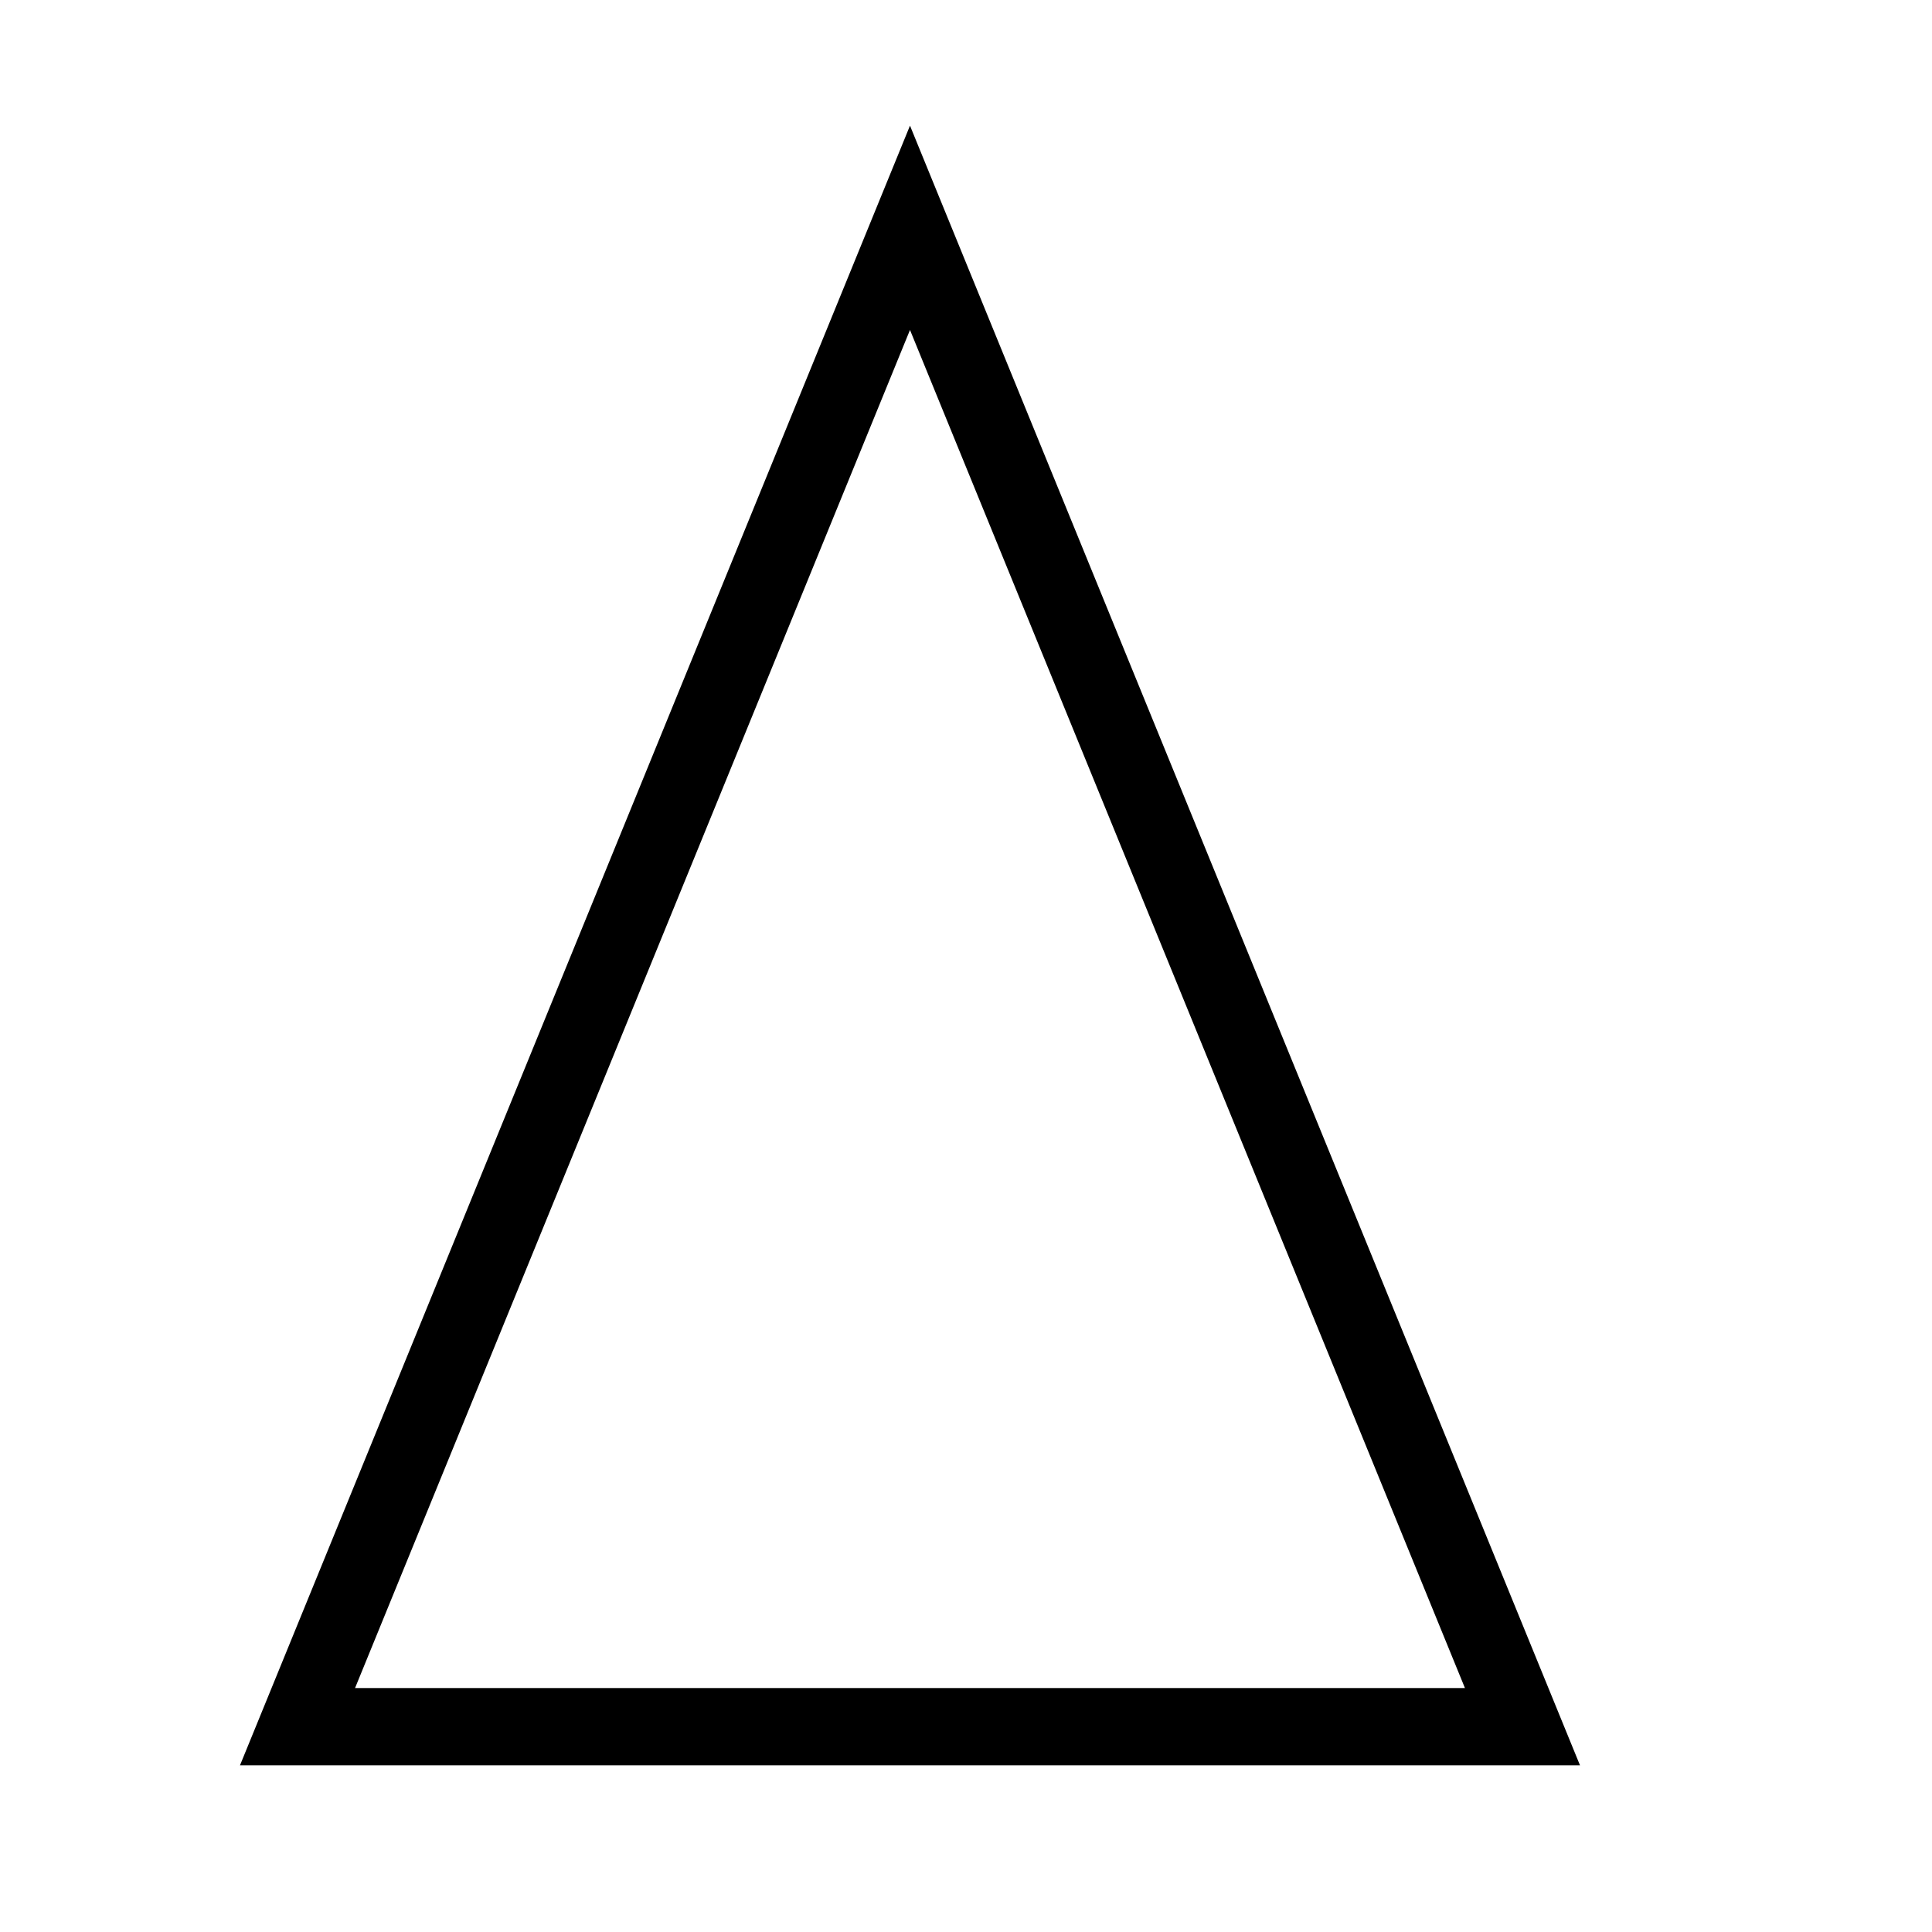 <?xml version="1.0" encoding="utf-8"?>
<svg viewBox="0 0 500 500" xmlns="http://www.w3.org/2000/svg" xmlns:bx="https://boxy-svg.com">
  <path d="M 235.505 58.952 L 394.015 446.868 L 76.996 446.868 L 235.505 58.952 Z" style="fill: rgb(216, 216, 216); stroke: rgb(0, 0, 0); fill-opacity: 0;" stroke-width="20" bx:shape="triangle 76.996 58.952 317.019 387.916 0.5 0 1@0d19a291"/>
</svg>
